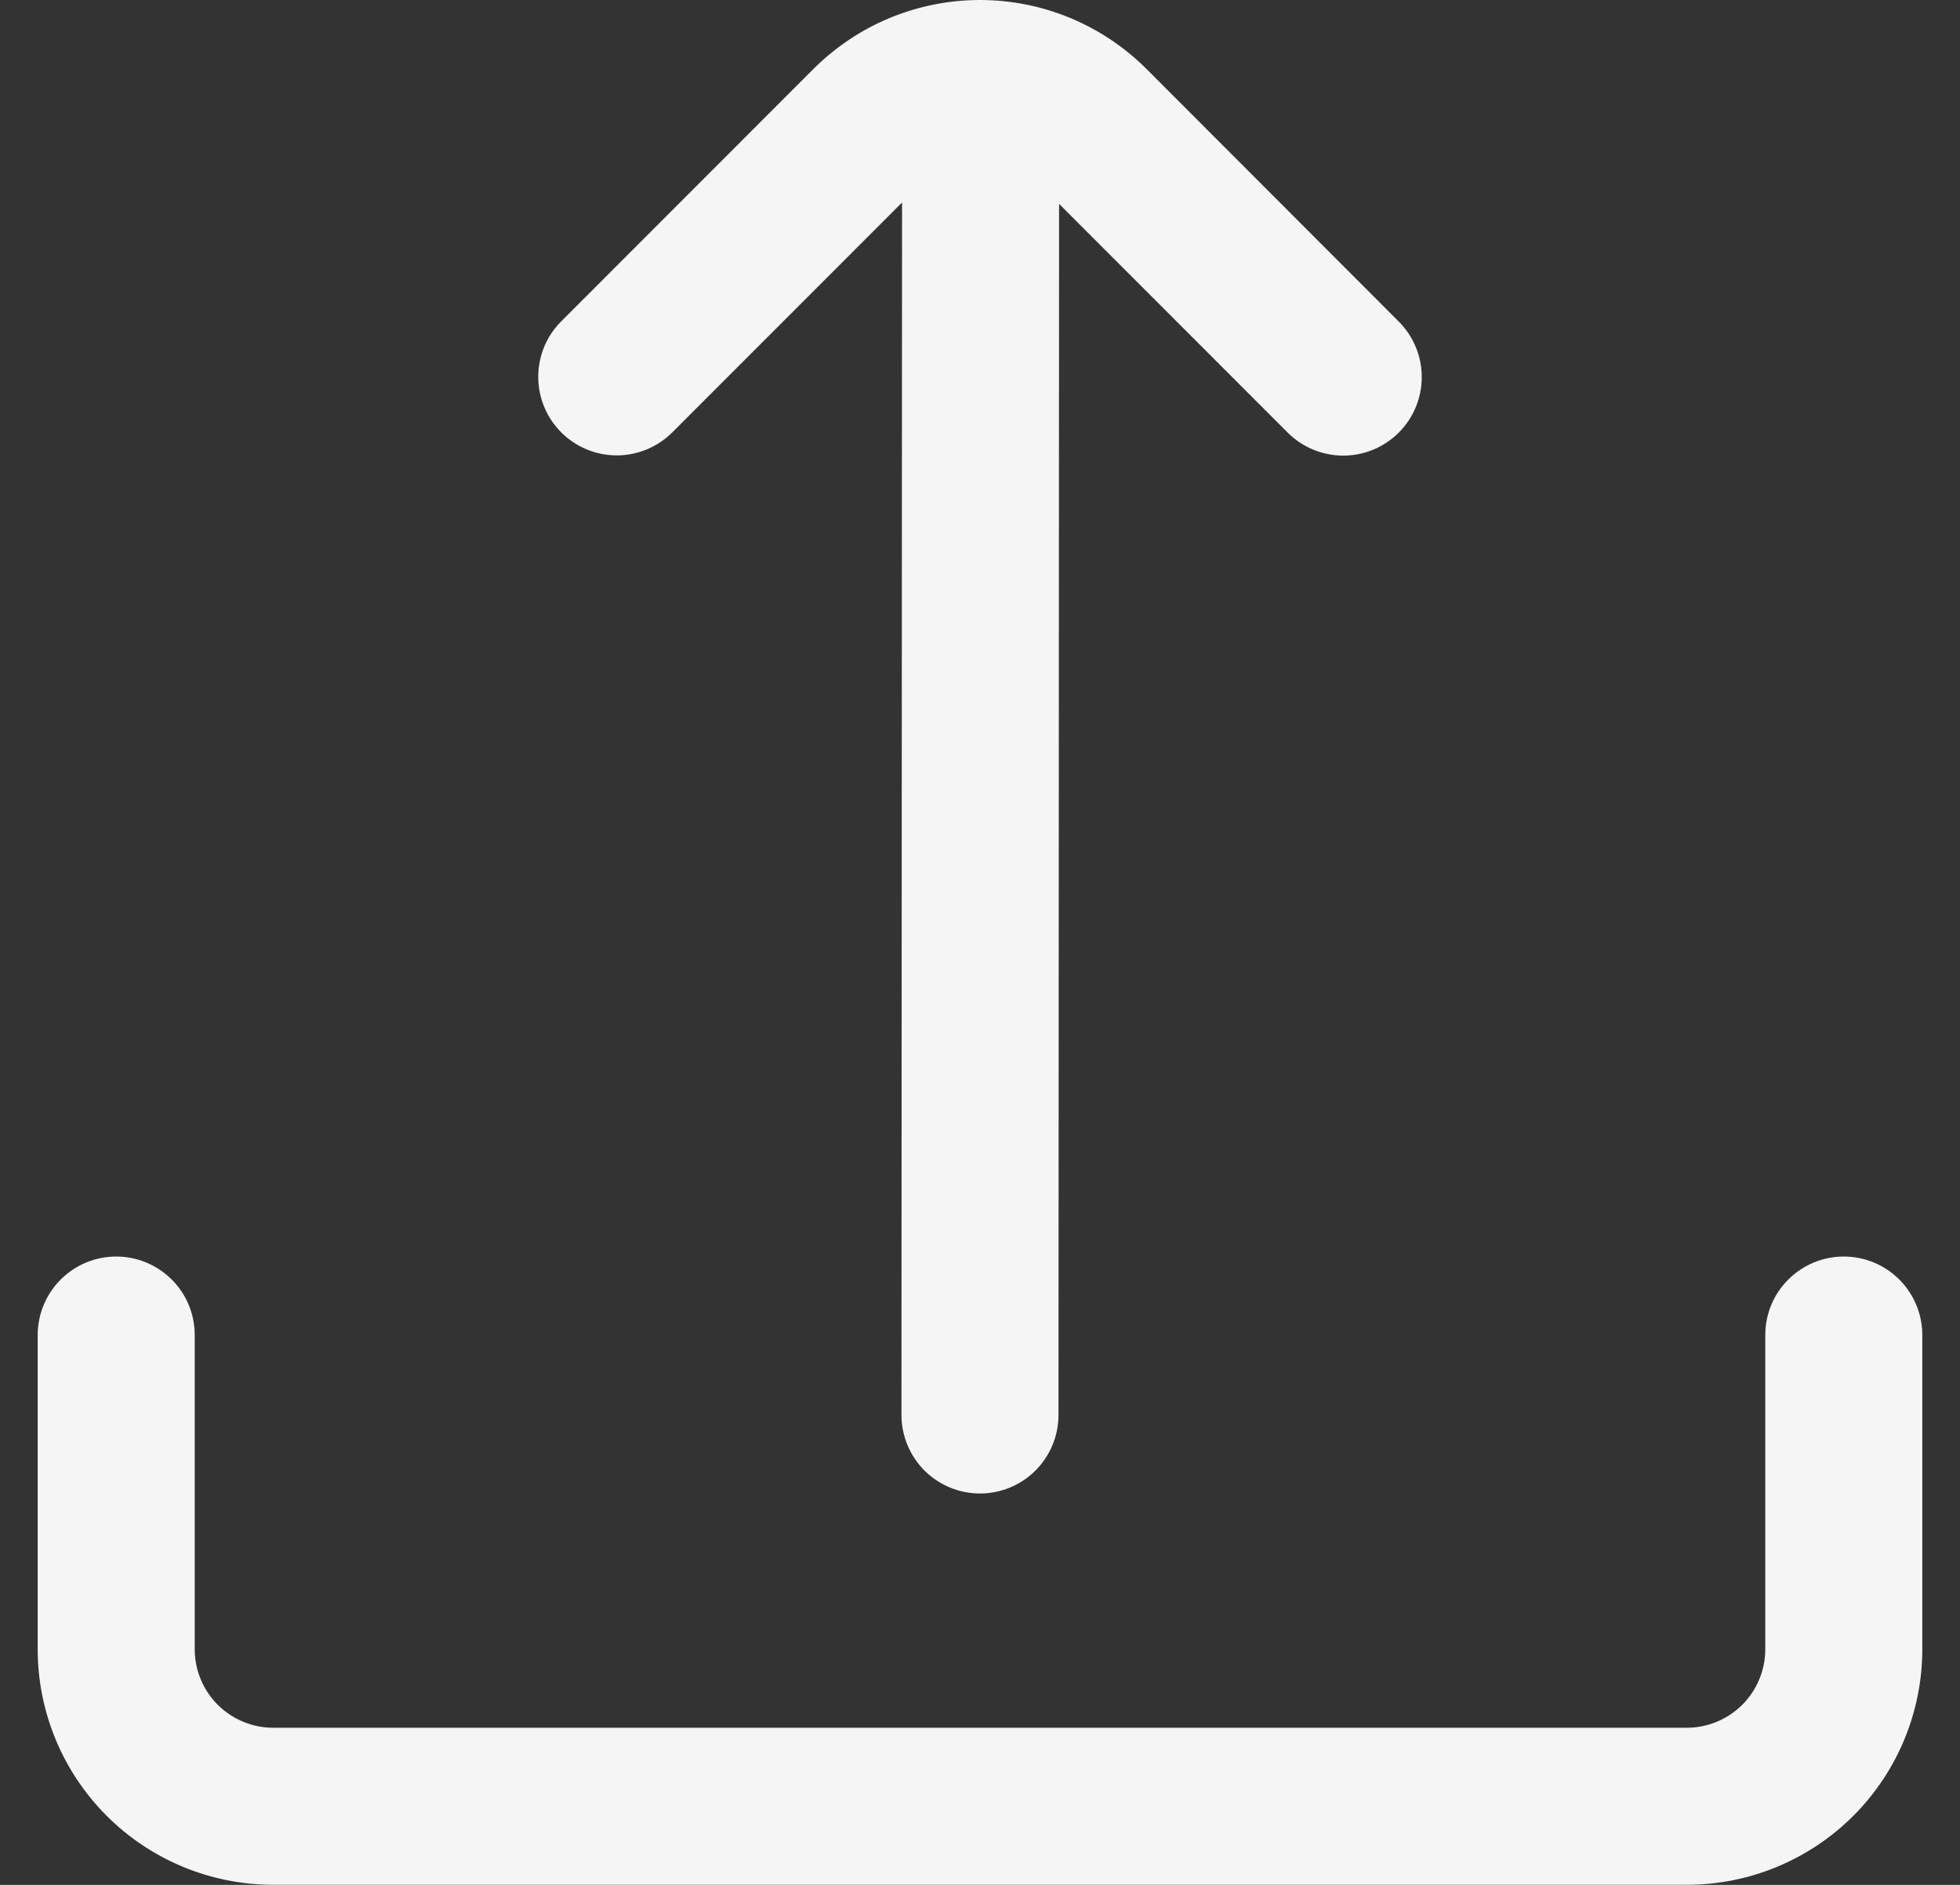 <svg width="26" height="25" viewBox="0 0 26 25" fill="none" xmlns="http://www.w3.org/2000/svg">
<rect x="0" y="0" width="26" height="25" fill="#333333" stroke="none"/>
<path d="M11.966 2.686L11.958 18.767C11.958 19.043 12.068 19.308 12.263 19.504C12.459 19.699 12.724 19.809 13 19.809C13.276 19.809 13.541 19.699 13.736 19.504C13.932 19.308 14.041 19.043 14.041 18.767L14.049 2.704L17.082 5.738C17.277 5.933 17.542 6.043 17.819 6.043C18.095 6.043 18.36 5.933 18.555 5.738C18.75 5.543 18.86 5.278 18.86 5.001C18.86 4.725 18.75 4.46 18.555 4.265L15.21 0.916C14.92 0.626 14.575 0.395 14.196 0.238C13.817 0.081 13.41 0 13 0C12.589 0 12.183 0.081 11.803 0.238C11.424 0.395 11.08 0.626 10.789 0.916L7.445 4.262C7.249 4.457 7.14 4.722 7.14 4.998C7.14 5.274 7.249 5.539 7.445 5.735C7.64 5.93 7.905 6.04 8.181 6.04C8.457 6.04 8.722 5.93 8.918 5.735L11.966 2.686Z" fill="#F5F5F5"/>
<path d="M23.417 17.708V21.874C23.417 22.151 23.307 22.416 23.112 22.611C22.916 22.806 22.651 22.916 22.375 22.916H3.625C3.349 22.916 3.084 22.806 2.888 22.611C2.693 22.416 2.583 22.151 2.583 21.874V17.708C2.583 17.431 2.474 17.166 2.278 16.971C2.083 16.776 1.818 16.666 1.542 16.666C1.265 16.666 1 16.776 0.805 16.971C0.61 17.166 0.5 17.431 0.5 17.708L0.5 21.874C0.5 22.703 0.829 23.498 1.415 24.084C2.001 24.67 2.796 24.999 3.625 24.999H22.375C23.204 24.999 23.999 24.67 24.585 24.084C25.171 23.498 25.5 22.703 25.5 21.874V17.708C25.5 17.431 25.39 17.166 25.195 16.971C25 16.776 24.735 16.666 24.458 16.666C24.182 16.666 23.917 16.776 23.722 16.971C23.526 17.166 23.417 17.431 23.417 17.708Z" fill="#F5F5F5"/>
</svg>
